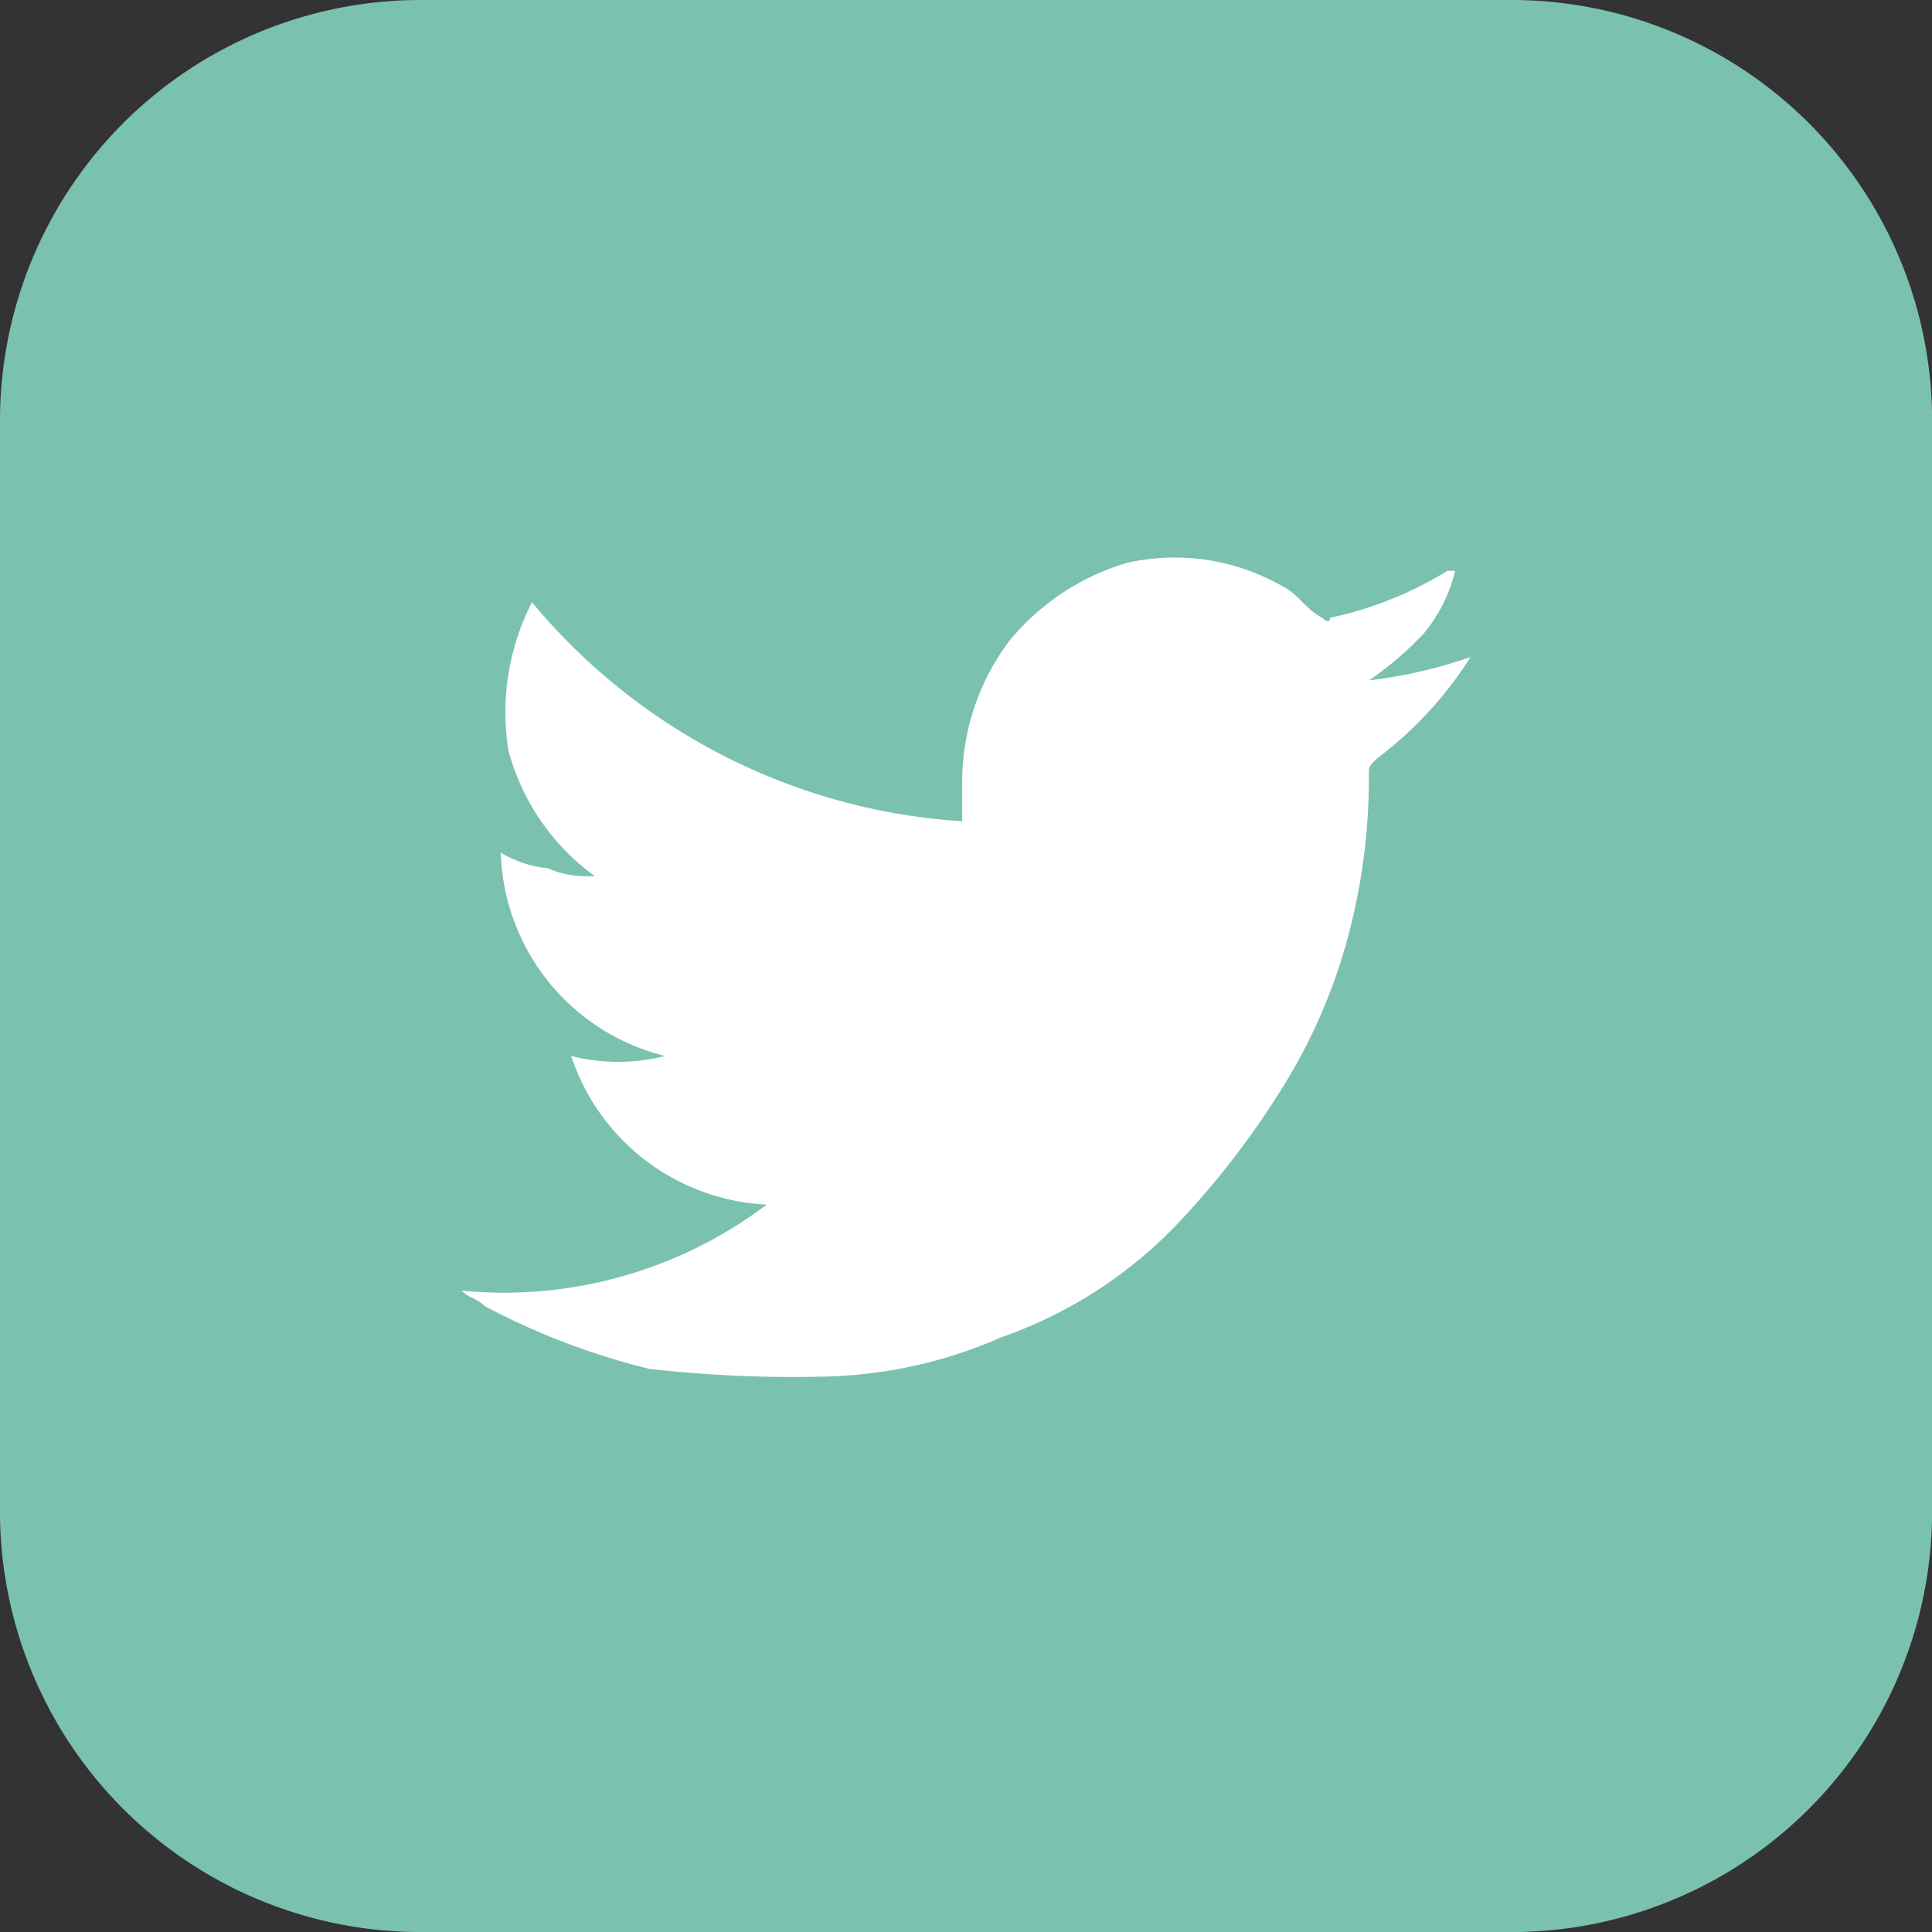 <svg xmlns="http://www.w3.org/2000/svg" viewBox="1615.791 55.362 39.333 39.333">
  <rect x="1615.791" y="55.362" width="39.333" height="39.333" fill="#333333" stroke="none"/>
  <defs>
    <style>
      .cls-1 {
        fill: #7bc1b0;
      }

      .cls-2 {
        fill: #fff;
      }
    </style>
  </defs>
  <g id="Group_8" data-name="Group 8" transform="translate(1615.791 55.362)">
    <path id="Path_140" data-name="Path 140" class="cls-1" d="M149.934,0H127.8a8.563,8.563,0,0,0-8.6,8.6V30.734a8.563,8.563,0,0,0,8.6,8.6h22.135a8.563,8.563,0,0,0,8.6-8.6V8.6A8.563,8.563,0,0,0,149.934,0Z" transform="translate(-119.2)"/>
    <g id="_x36_llo3B.tif_1_" transform="translate(9.395 11.337)">
      <g id="Group_72" data-name="Group 72">
        <path id="Path_141" data-name="Path 141" class="cls-2" d="M145.643,9.159a7.794,7.794,0,0,1-1.911,2.07c-.159.159-.159.159-.159.318a12.42,12.42,0,0,1-.478,3.5,11.312,11.312,0,0,1-1.274,2.866,17.38,17.38,0,0,1-2.07,2.707,9.139,9.139,0,0,1-3.663,2.389,9.446,9.446,0,0,1-3.663.8,25.8,25.8,0,0,1-3.5-.159,14.391,14.391,0,0,1-3.344-1.274c-.159-.159-.318-.159-.478-.318h0a8.874,8.874,0,0,0,6.211-1.752,4.414,4.414,0,0,1-3.981-3.026,3.882,3.882,0,0,0,1.911,0,4.4,4.4,0,0,1-3.344-4.14,2.263,2.263,0,0,0,.955.318,2.02,2.02,0,0,0,.955.159,4.648,4.648,0,0,1-1.752-2.548,4.9,4.9,0,0,1,.478-3.026,12.4,12.4,0,0,0,8.758,4.459v-.8a4.77,4.77,0,0,1,.955-2.866,4.892,4.892,0,0,1,2.389-1.592,4.414,4.414,0,0,1,3.185.478c.318.159.478.478.8.637,0,0,.159.159.159,0a7.508,7.508,0,0,0,2.389-.955h.159a3.2,3.2,0,0,1-.637,1.274,6.926,6.926,0,0,1-1.115.955A9.724,9.724,0,0,0,145.643,9.159Z" transform="translate(-125.1 -7.119)"/>
      </g>
    </g>
  </g>
</svg>
